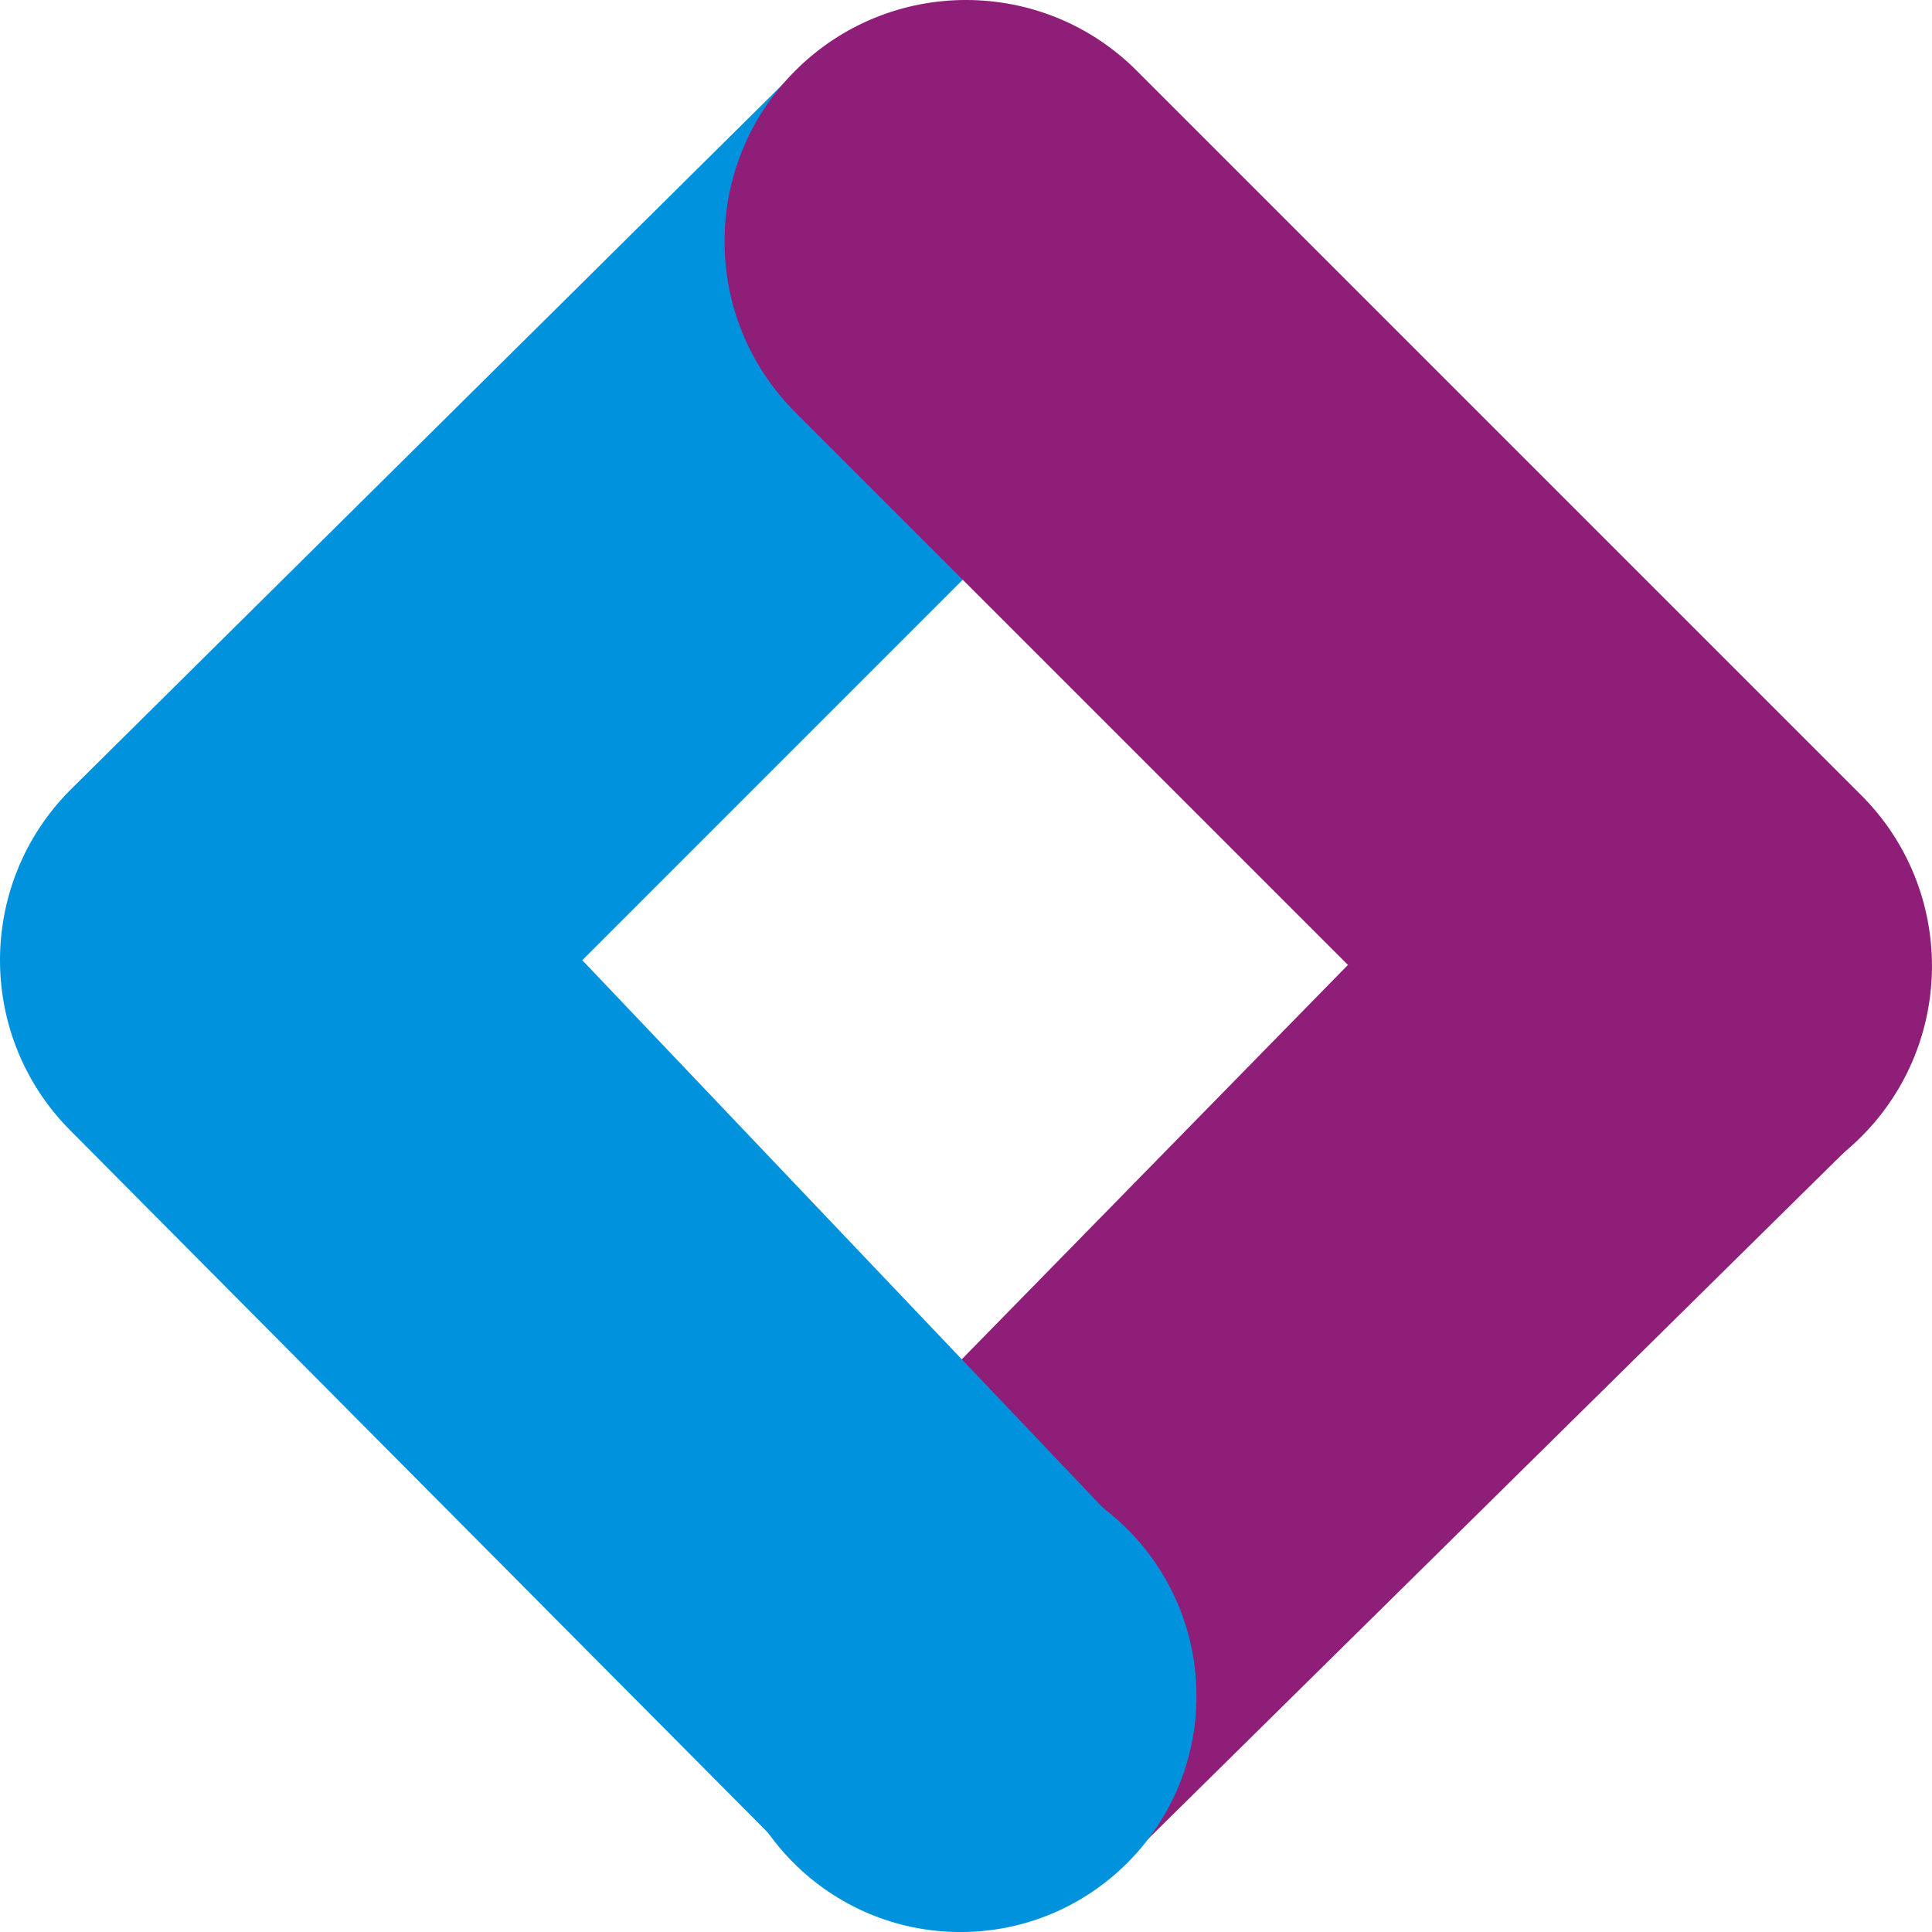 <svg width="122" height="122" viewBox="0 0 122 122" fill="none" xmlns="http://www.w3.org/2000/svg">
<g clip-path="url(#clip0_157_1876)">
<path d="M71.609 117.004L50.432 96.354L95.912 49.911L117.837 71.399L71.609 117.004Z" fill="#8F1E78"/>
<path d="M71.699 25.705L50.599 4.161L4.461 49.862C-1.487 55.81 -1.487 65.452 4.461 71.406L49.906 117.15L71.394 97.047L36.77 60.635L71.699 25.705H71.699Z" fill="#0092DC"/>
<path d="M117.532 50.215L71.782 4.465C65.828 -1.489 56.172 -1.489 50.218 4.465C44.263 10.42 44.263 20.076 50.218 26.031L95.968 71.781C101.922 77.735 111.578 77.735 117.532 71.781C123.487 65.826 123.487 56.17 117.532 50.216V50.215Z" fill="#8F1E78"/>
<path d="M60.65 122.002C68.881 122.002 75.553 115.329 75.553 107.098C75.553 98.867 68.881 92.195 60.65 92.195C52.419 92.195 45.746 98.867 45.746 107.098C45.746 115.329 52.419 122.002 60.65 122.002Z" fill="#0092DC"/>
</g>
<defs>
<clipPath id="clip0_157_1876">
<rect width="122" height="122" fill="white"/>
</clipPath>
</defs>
</svg>
